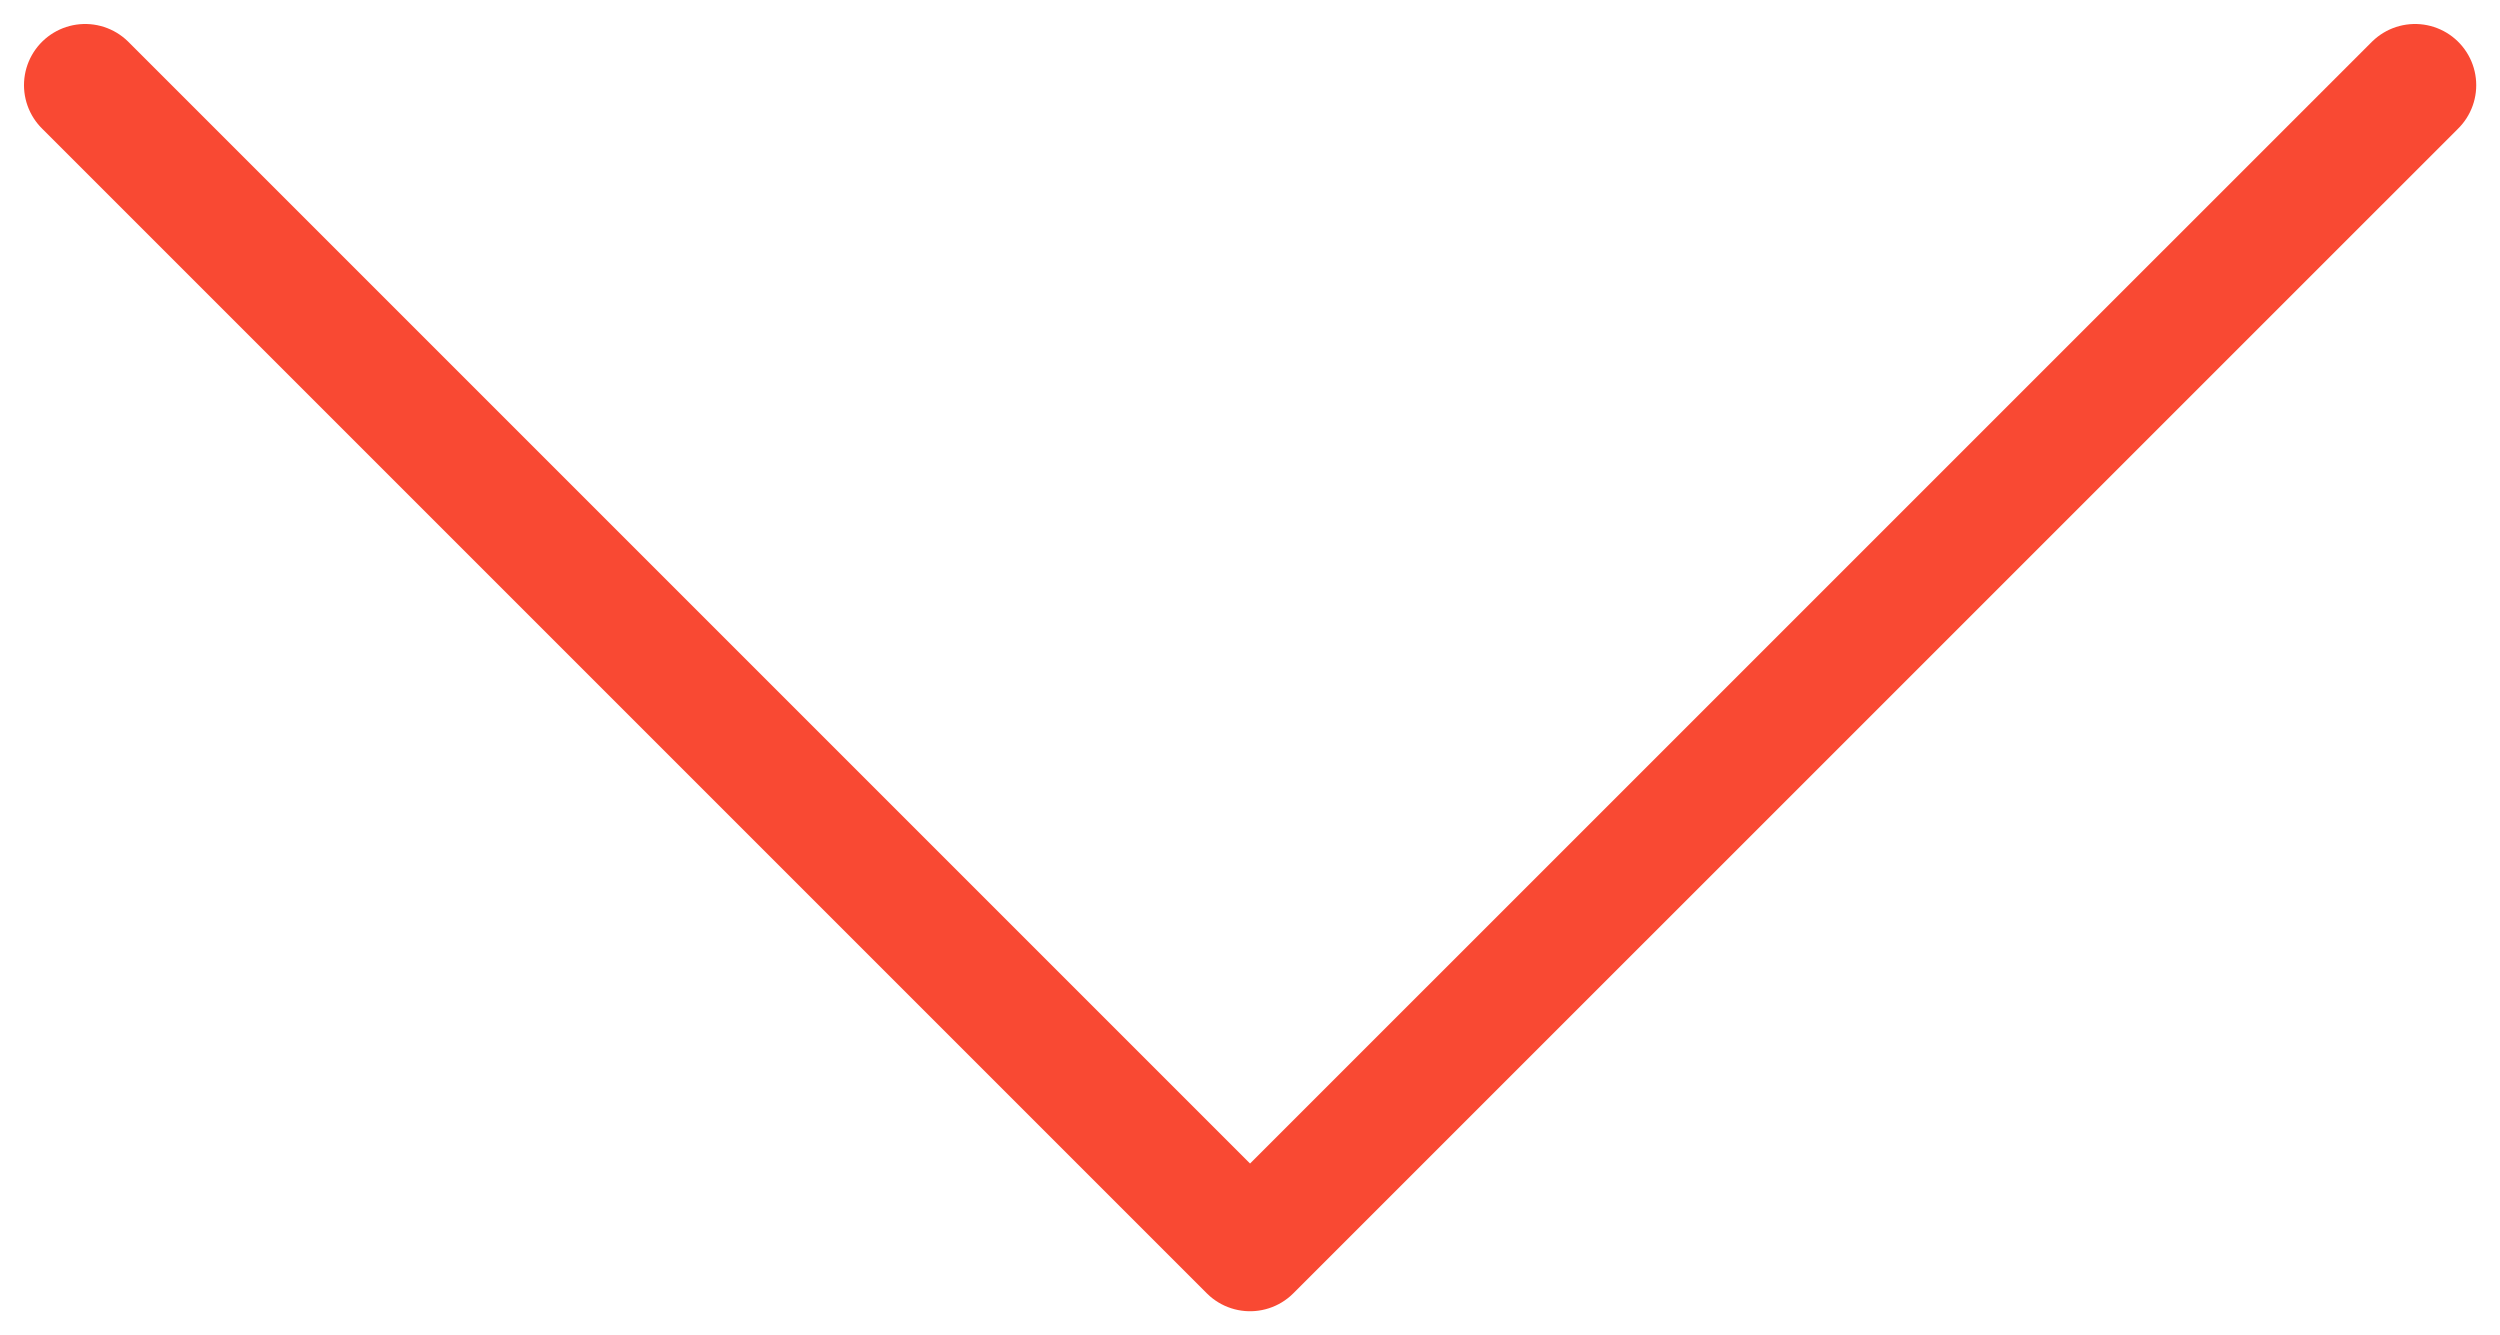 <svg xmlns="http://www.w3.org/2000/svg" xmlns:xlink="http://www.w3.org/1999/xlink" width="23.189" height="12.384" viewBox="0 0 23.189 12.384">
  <defs>
    <clipPath id="clip-path">
      <rect id="Rectangle_609" data-name="Rectangle 609" width="23.189" height="12.384" fill="none"/>
    </clipPath>
  </defs>
  <g id="Group_416" data-name="Group 416" transform="translate(0 0)">
    <g id="Group_372" data-name="Group 372" transform="translate(0 0)" clip-path="url(#clip-path)">
      <path id="Path_160" data-name="Path 160" d="M22.179.568,11.373,11.373.568.568" transform="translate(0.222 0.222)" fill="none" stroke="#f94933" stroke-linecap="round" stroke-linejoin="round" stroke-width="1.135"/>
    </g>
  </g>
</svg>
